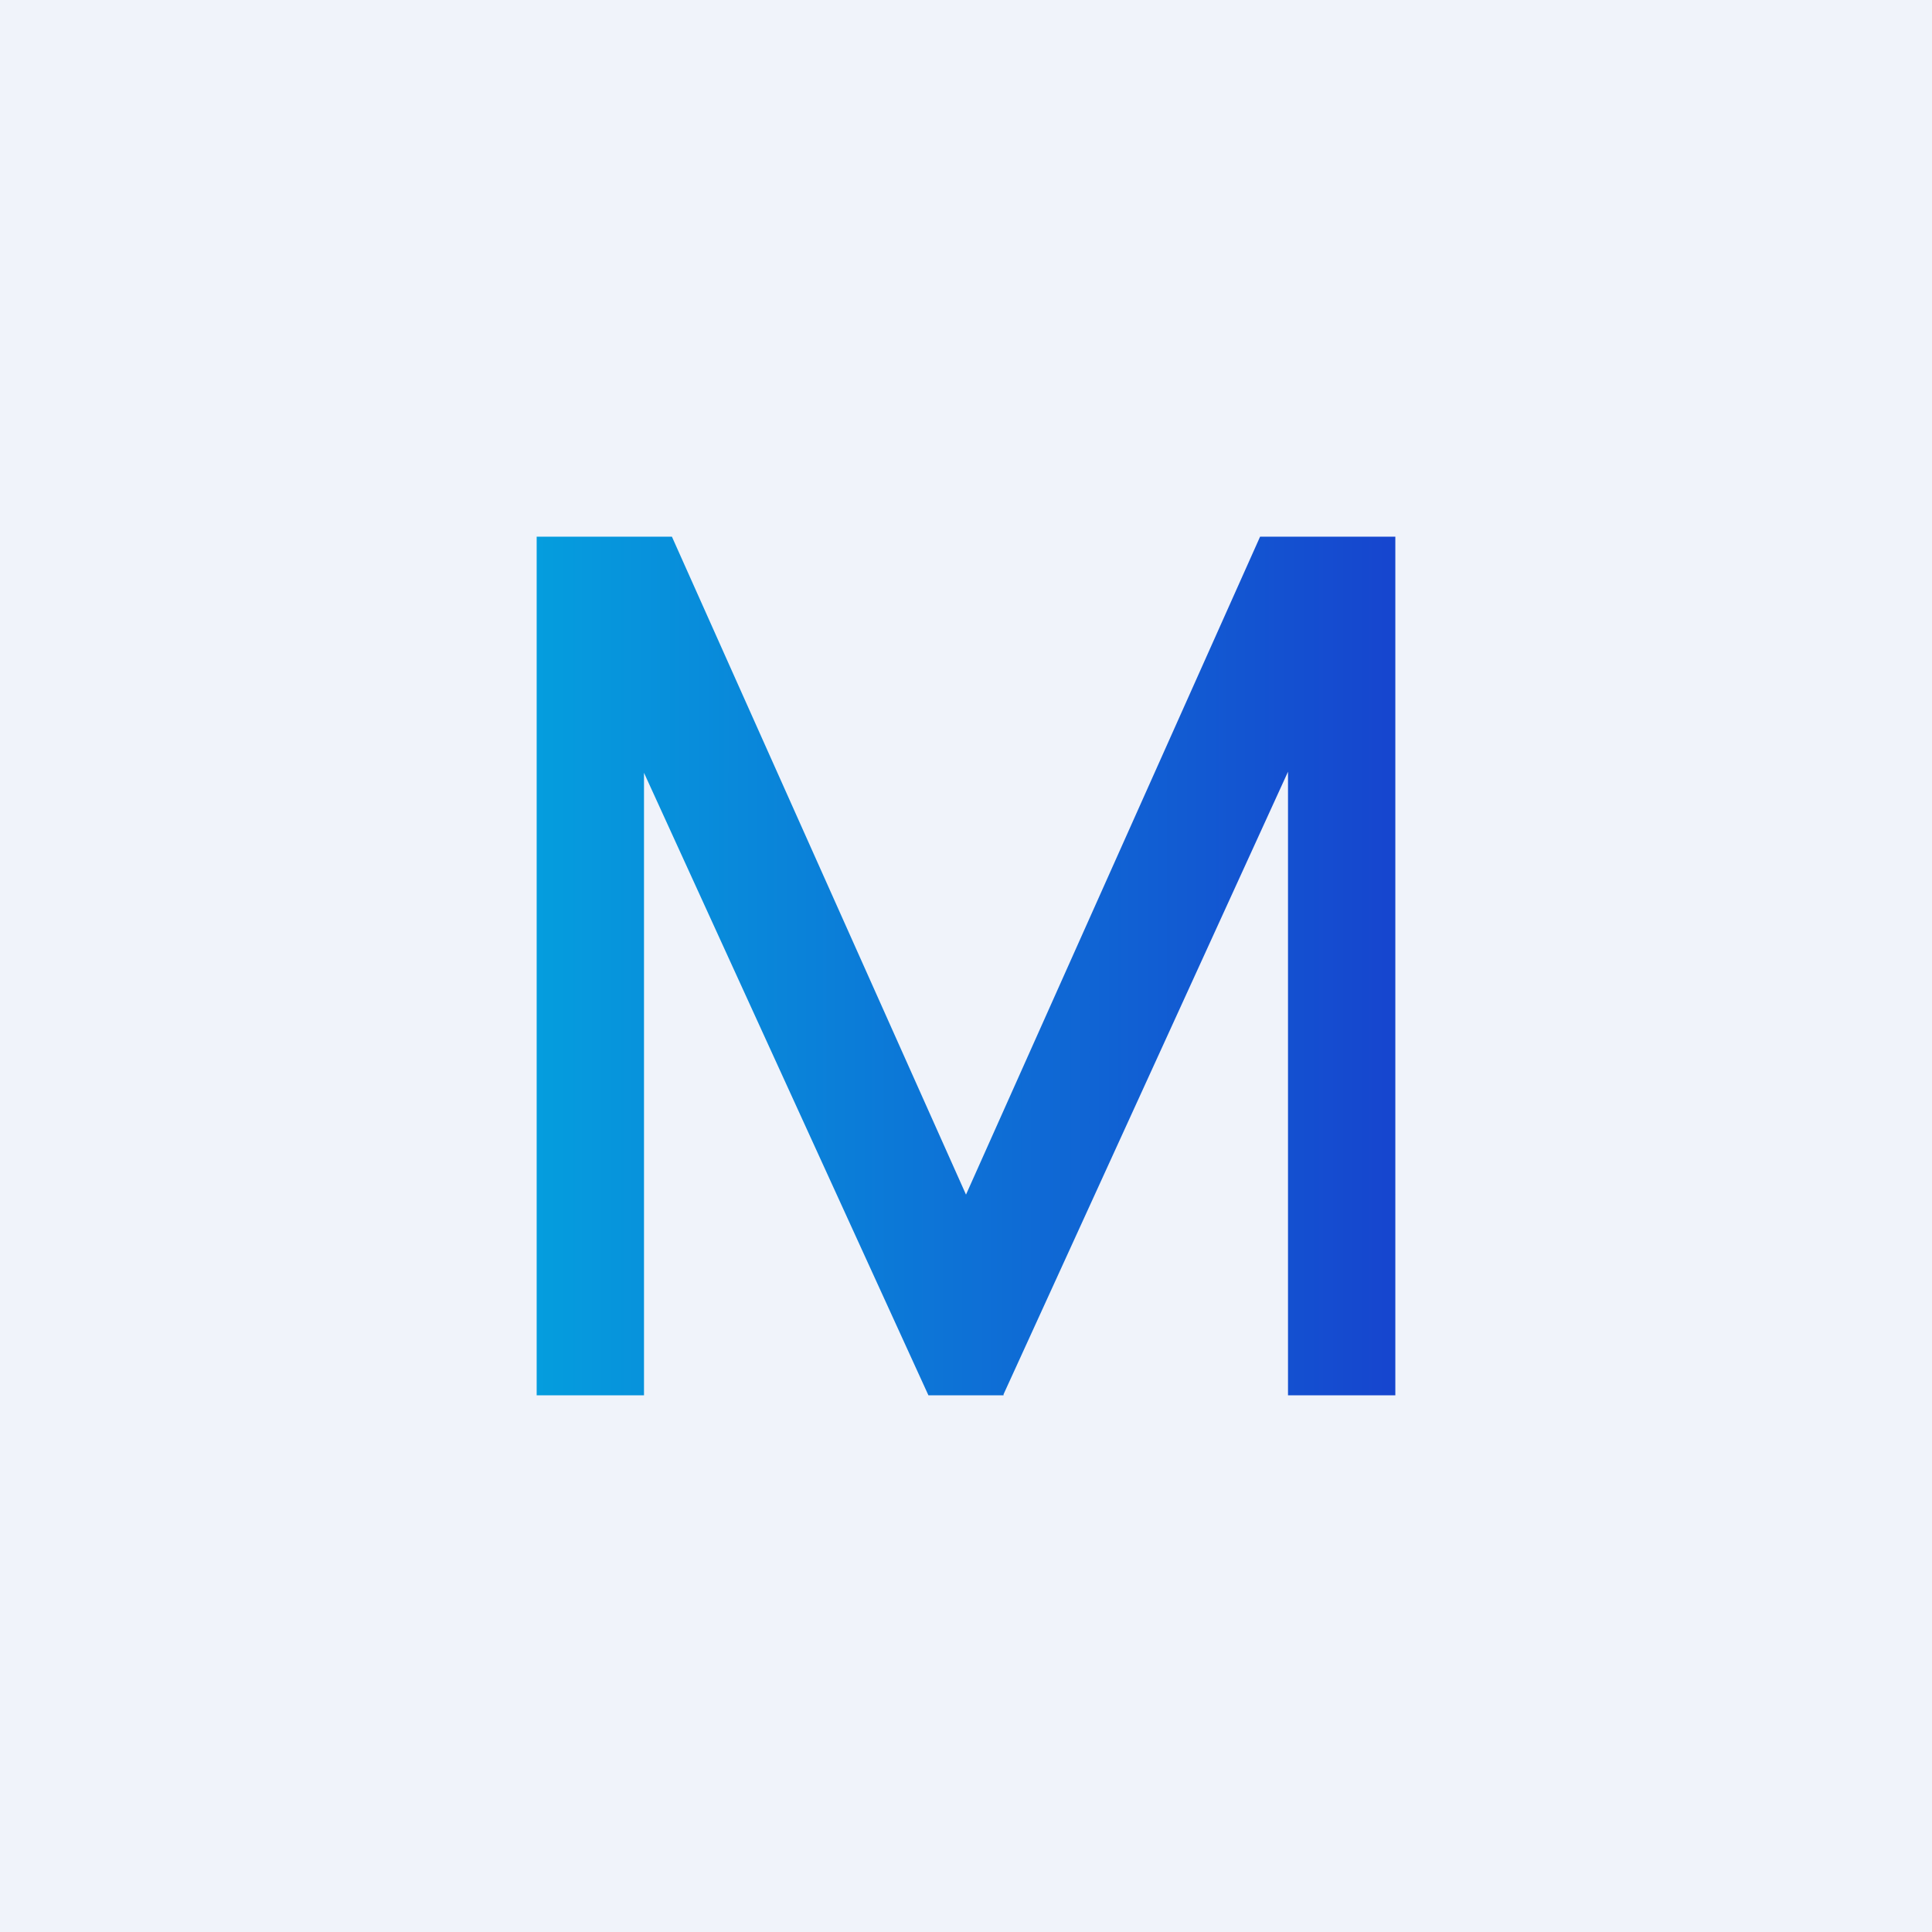 <!-- by TradingView --><svg xmlns="http://www.w3.org/2000/svg" width="18" height="18" viewBox="0 0 18 18"><path fill="#F0F3FA" d="M0 0h18v18H0z"/><path d="M6.26 5H5v8h1V7.2L8.65 13h.7v-.01L12 7.19V13h1V5h-1.26L9 11.13 6.26 5z" fill="url(#aezzazdtm)"/><defs><linearGradient id="aezzazdtm" x1="3.74" y1="9.65" x2="14.83" y2="9.65" gradientUnits="userSpaceOnUse"><stop stop-color="#02ABE0"/><stop offset="1" stop-color="#1A31CB"/></linearGradient></defs></svg>